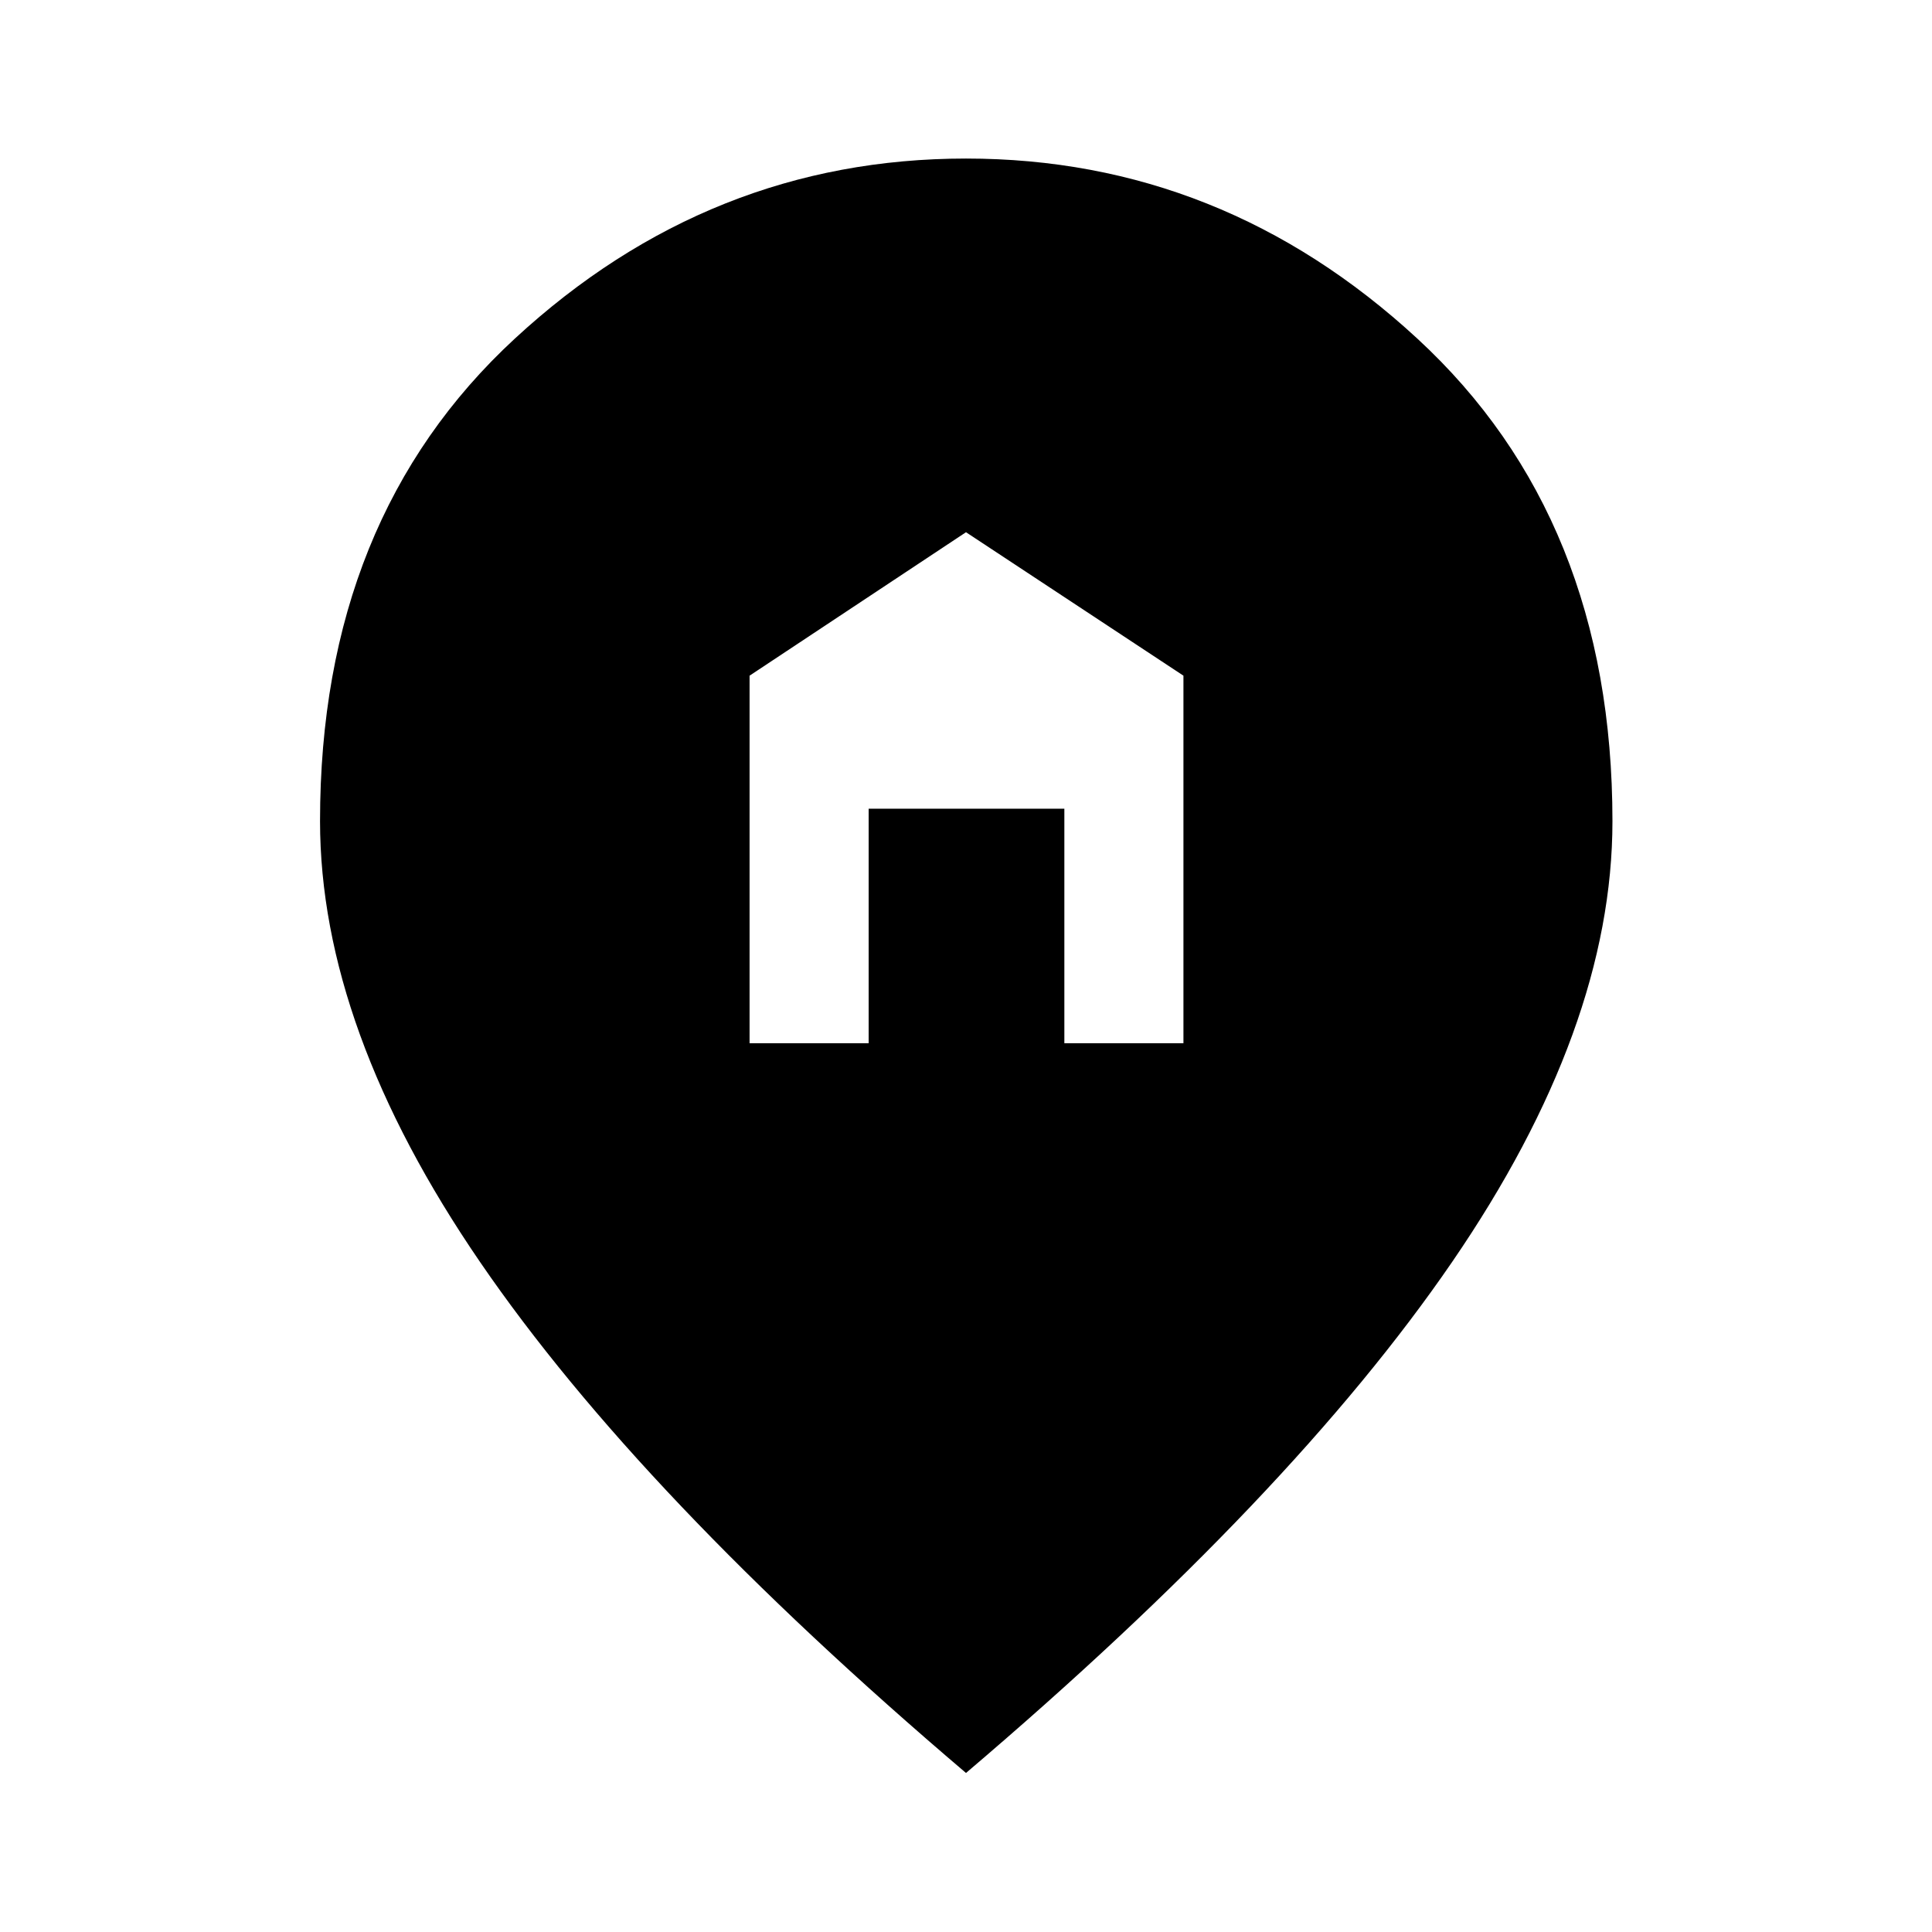 <svg xmlns="http://www.w3.org/2000/svg" height="48" viewBox="0 -960 960 960" width="48"><path d="M372.457-441.63h59.173v-116.522h97.24v116.522h59.173v-182.631L480-695.543l-107.543 71.282v182.631ZM480-79.022Q318.13-216.696 238.576-332.853q-79.554-116.157-79.554-219.178 0-150.351 96.854-239.769T480-881.218q127.27 0 224.244 89.445 96.974 89.444 96.974 239.841 0 102.78-79.674 219.008Q641.87-216.696 480-79.022Z"/></svg>